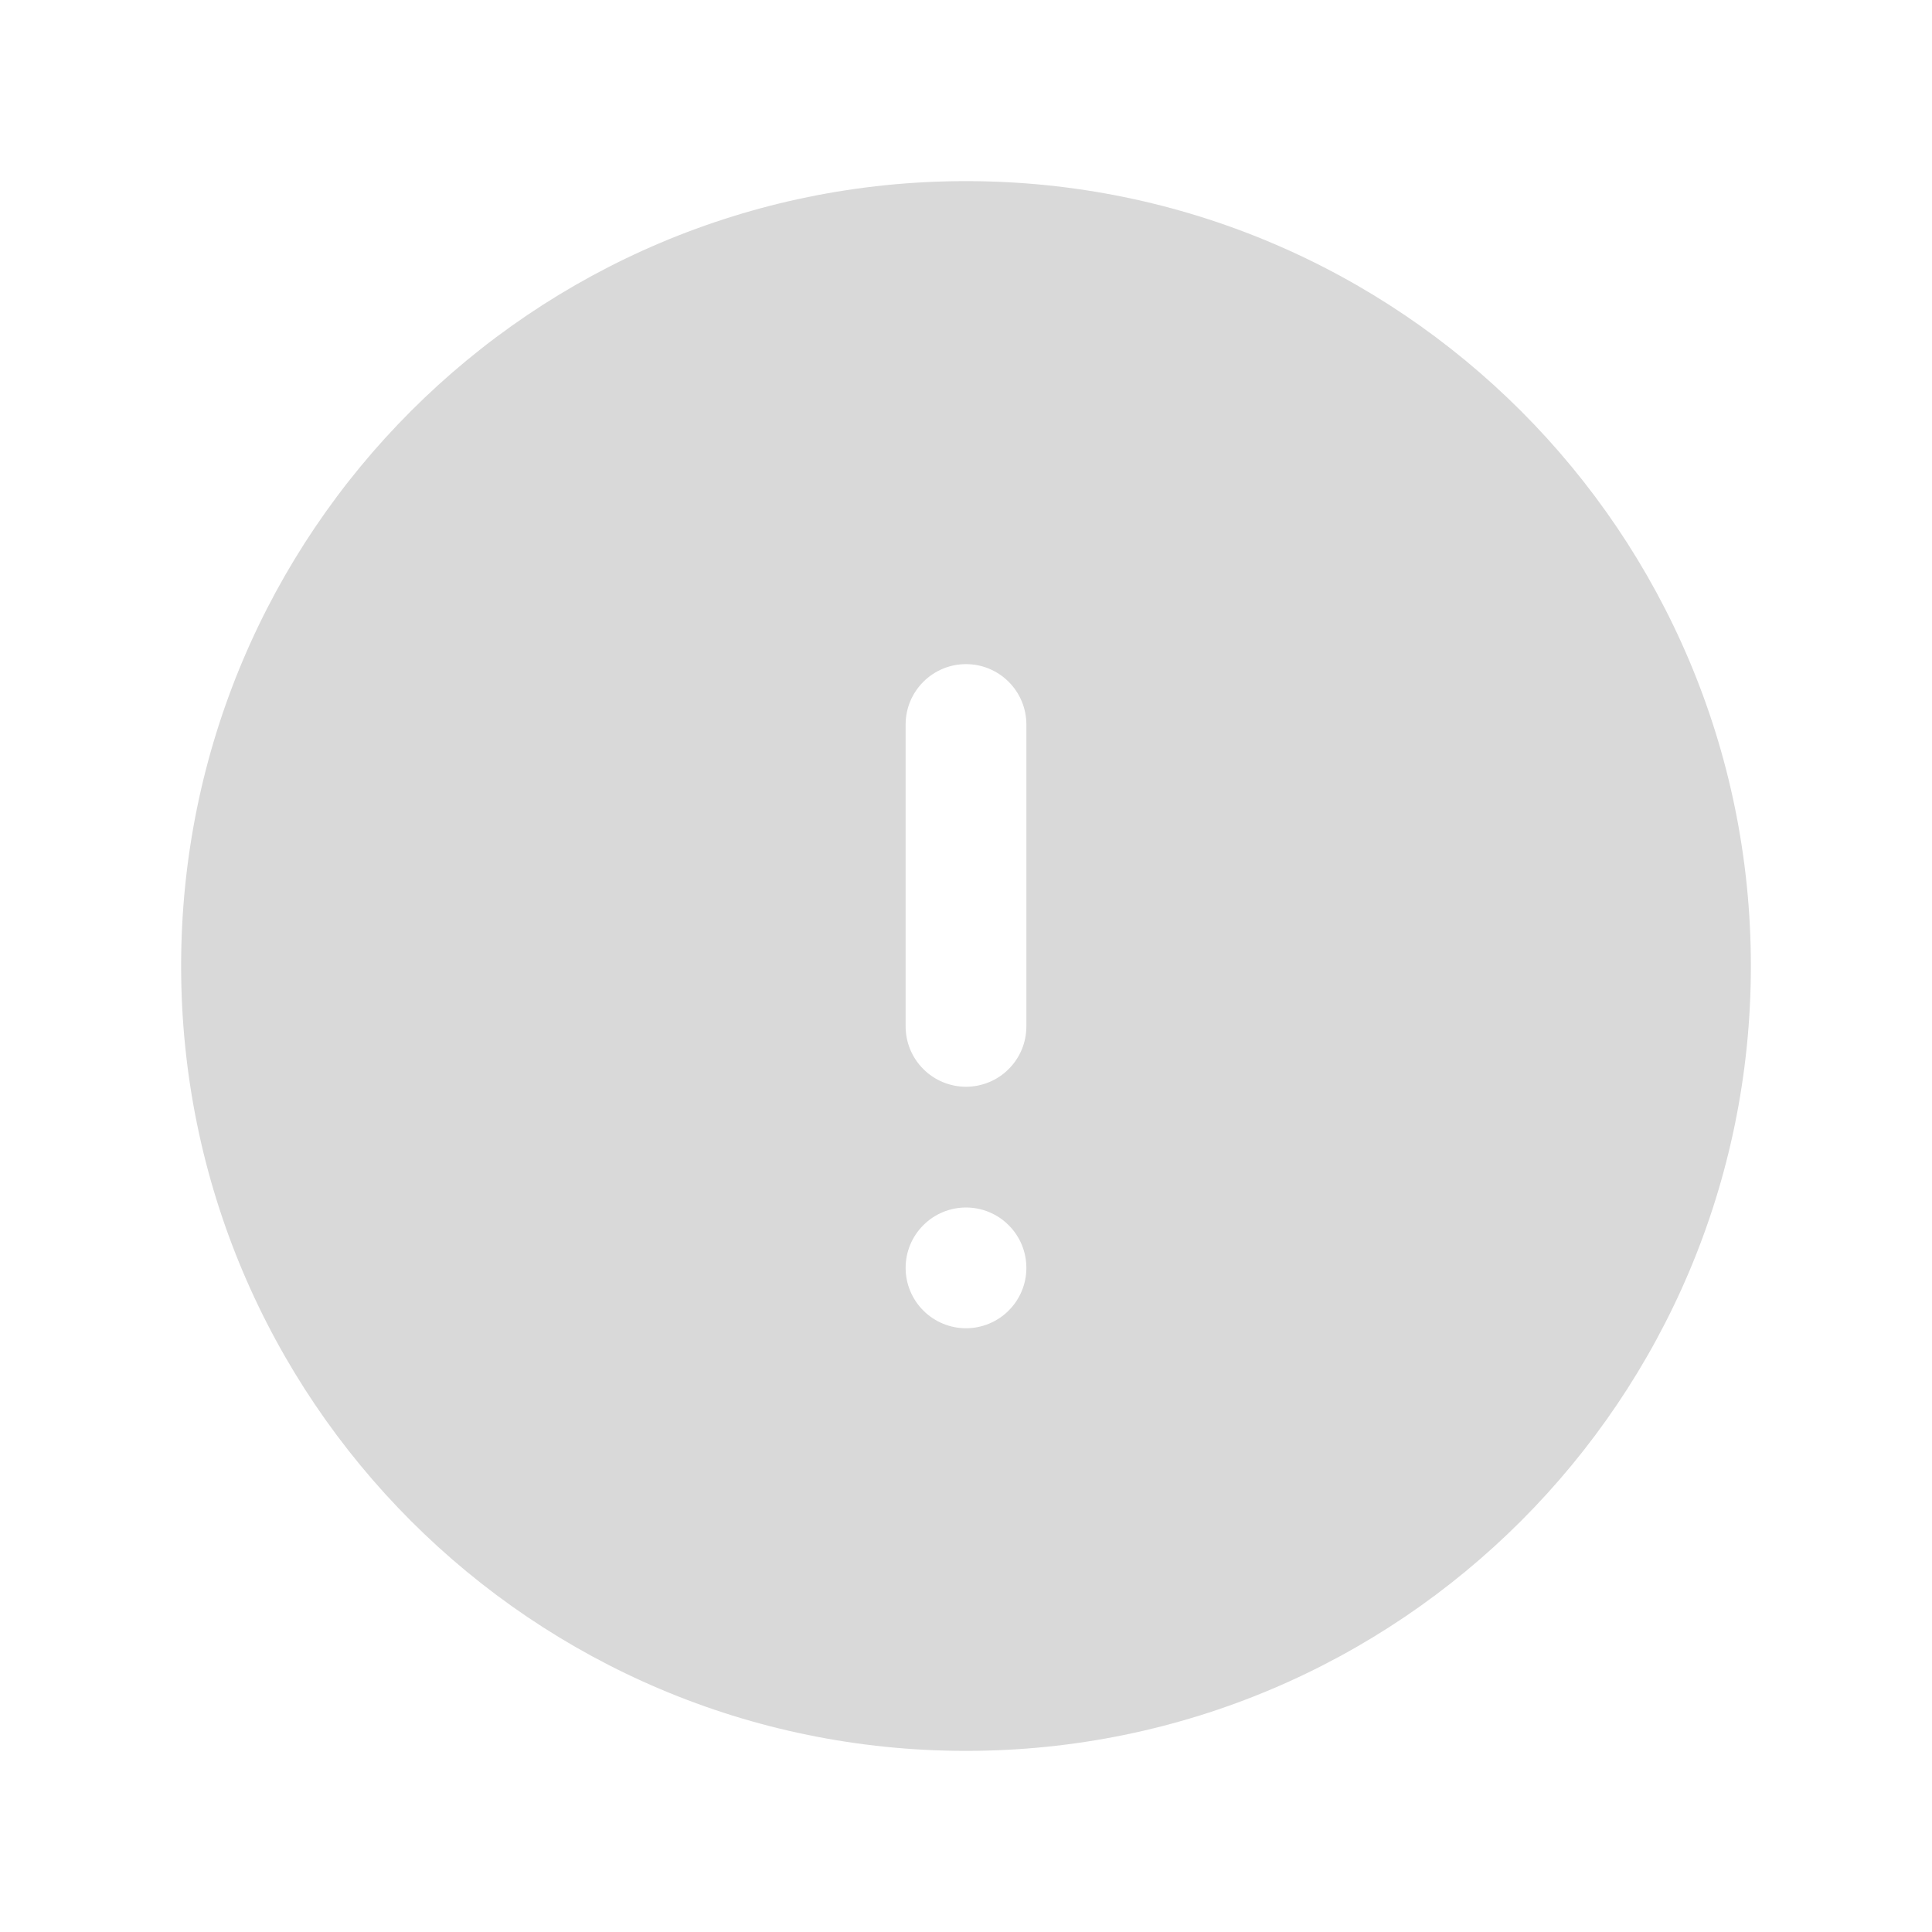<svg width="56" height="56" viewBox="0 0 56 56" fill="none" xmlns="http://www.w3.org/2000/svg">
<g id="Icons / Alert / danger_info_solid">
<path id="Vector" fill-rule="evenodd" clip-rule="evenodd" d="M5.25 28C5.25 15.435 15.435 5.25 28 5.25C40.565 5.25 50.75 15.435 50.75 28C50.75 40.565 40.565 50.75 28 50.75C15.435 50.75 5.25 40.565 5.25 28ZM28 19.25C28.464 19.25 28.909 19.434 29.237 19.763C29.566 20.091 29.75 20.536 29.75 21V29.75C29.75 30.214 29.566 30.659 29.237 30.987C28.909 31.316 28.464 31.5 28 31.5C27.536 31.5 27.091 31.316 26.763 30.987C26.434 30.659 26.25 30.214 26.25 29.75V21C26.25 20.536 26.434 20.091 26.763 19.763C27.091 19.434 27.536 19.25 28 19.25ZM28 38.5C28.464 38.5 28.909 38.316 29.237 37.987C29.566 37.659 29.75 37.214 29.75 36.75C29.75 36.286 29.566 35.841 29.237 35.513C28.909 35.184 28.464 35 28 35C27.536 35 27.091 35.184 26.763 35.513C26.434 35.841 26.25 36.286 26.25 36.75C26.25 37.214 26.434 37.659 26.763 37.987C27.091 38.316 27.536 38.5 28 38.5Z" fill="#D9D9D9"/>
</g>
</svg>
